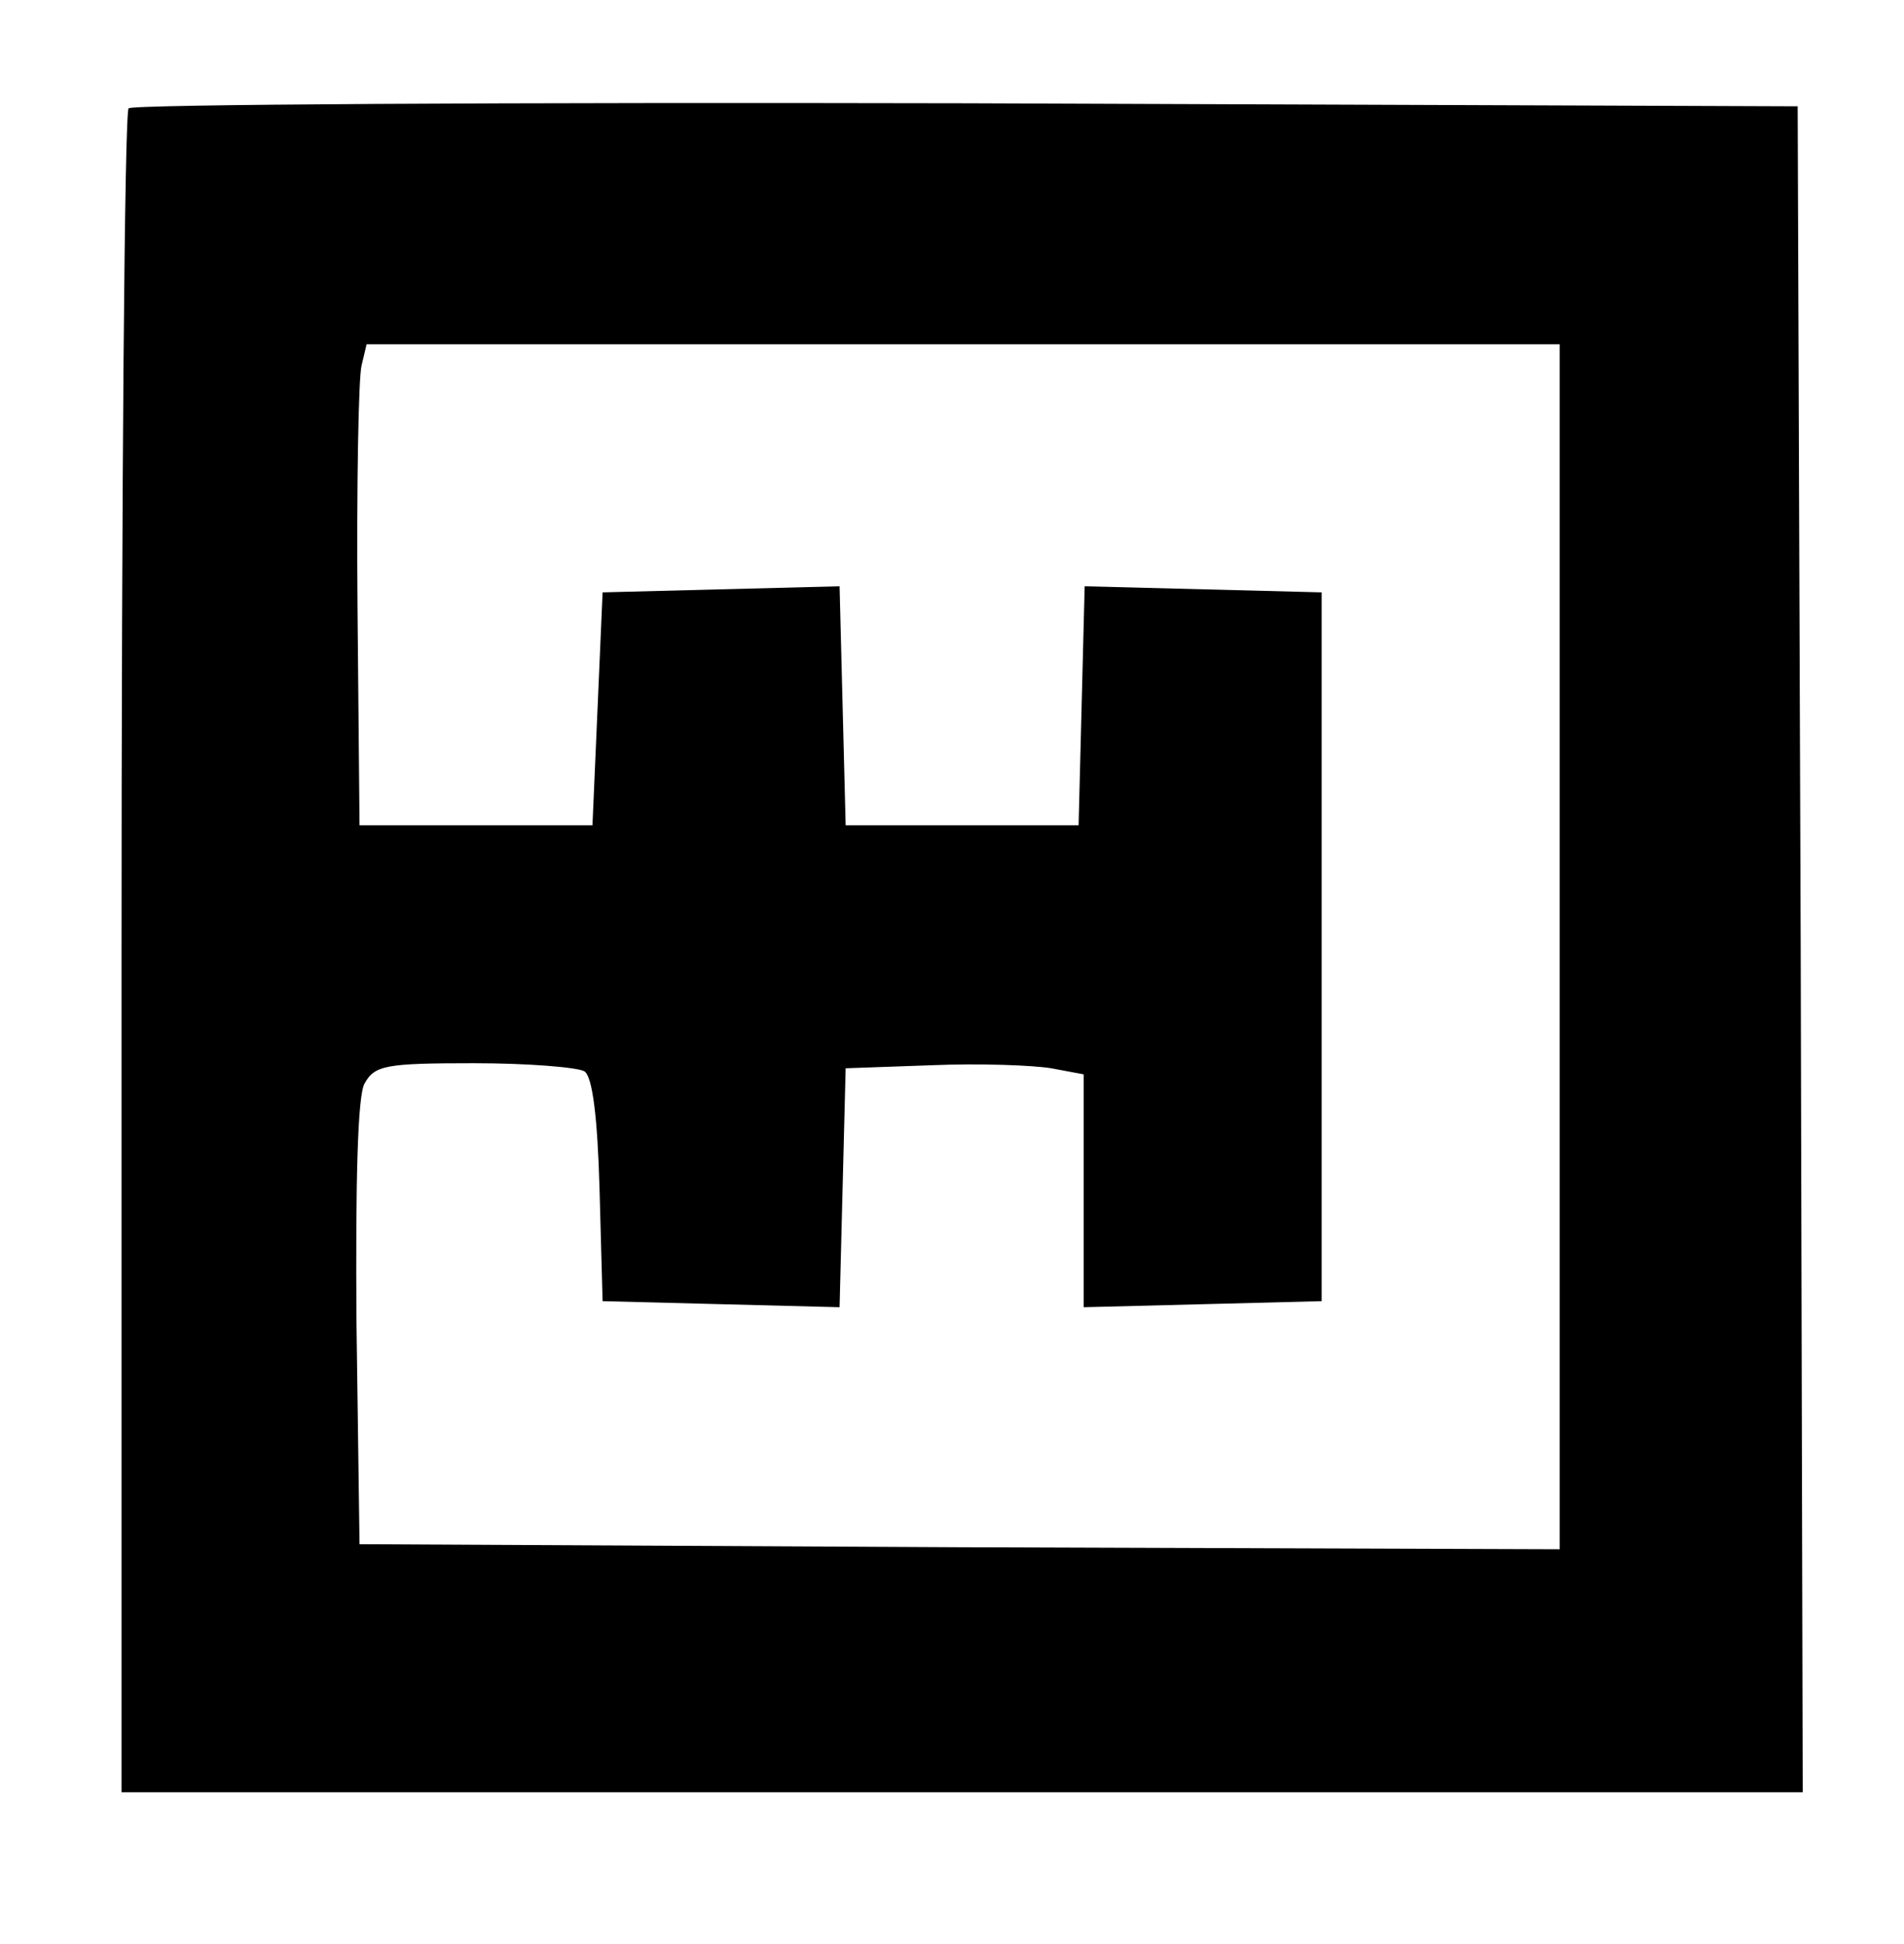 <?xml version="1.0" standalone="no"?>
<!DOCTYPE svg PUBLIC "-//W3C//DTD SVG 20010904//EN"
 "http://www.w3.org/TR/2001/REC-SVG-20010904/DTD/svg10.dtd">
<svg version="1.0" xmlns="http://www.w3.org/2000/svg"
 width="188pt" height="192pt" viewBox="0 0 188 192"
 preserveAspectRatio="xMidYMid meet">
<g transform="translate(0,192) scale(0.1,-0.1)"
fill="#000000" stroke="none">
<path d="M127 1813 c-4 -3 -7 -379 -7 -835 l0 -828 830 0 830 0 -2 833 -3 832
-821 3 c-451 1 -824 -1 -827 -5z m1413 -828 l0 -595 -592 2 -593 3 -3 218 c-1
139 1 225 8 237 10 18 21 20 108 20 53 0 102 -4 109 -8 8 -5 13 -45 15 -117
l3 -110 117 -3 117 -3 3 118 3 118 85 3 c47 2 100 0 118 -3 l32 -6 0 -115 0
-115 118 3 117 3 0 350 0 350 -117 3 -117 3 -3 -118 -3 -118 -115 0 -115 0 -3
118 -3 118 -117 -3 -117 -3 -5 -115 -5 -115 -115 0 -115 0 -2 216 c-1 119 1
226 4 238 l5 21 589 0 589 0 0 -595z"/>
</g>
</svg>
